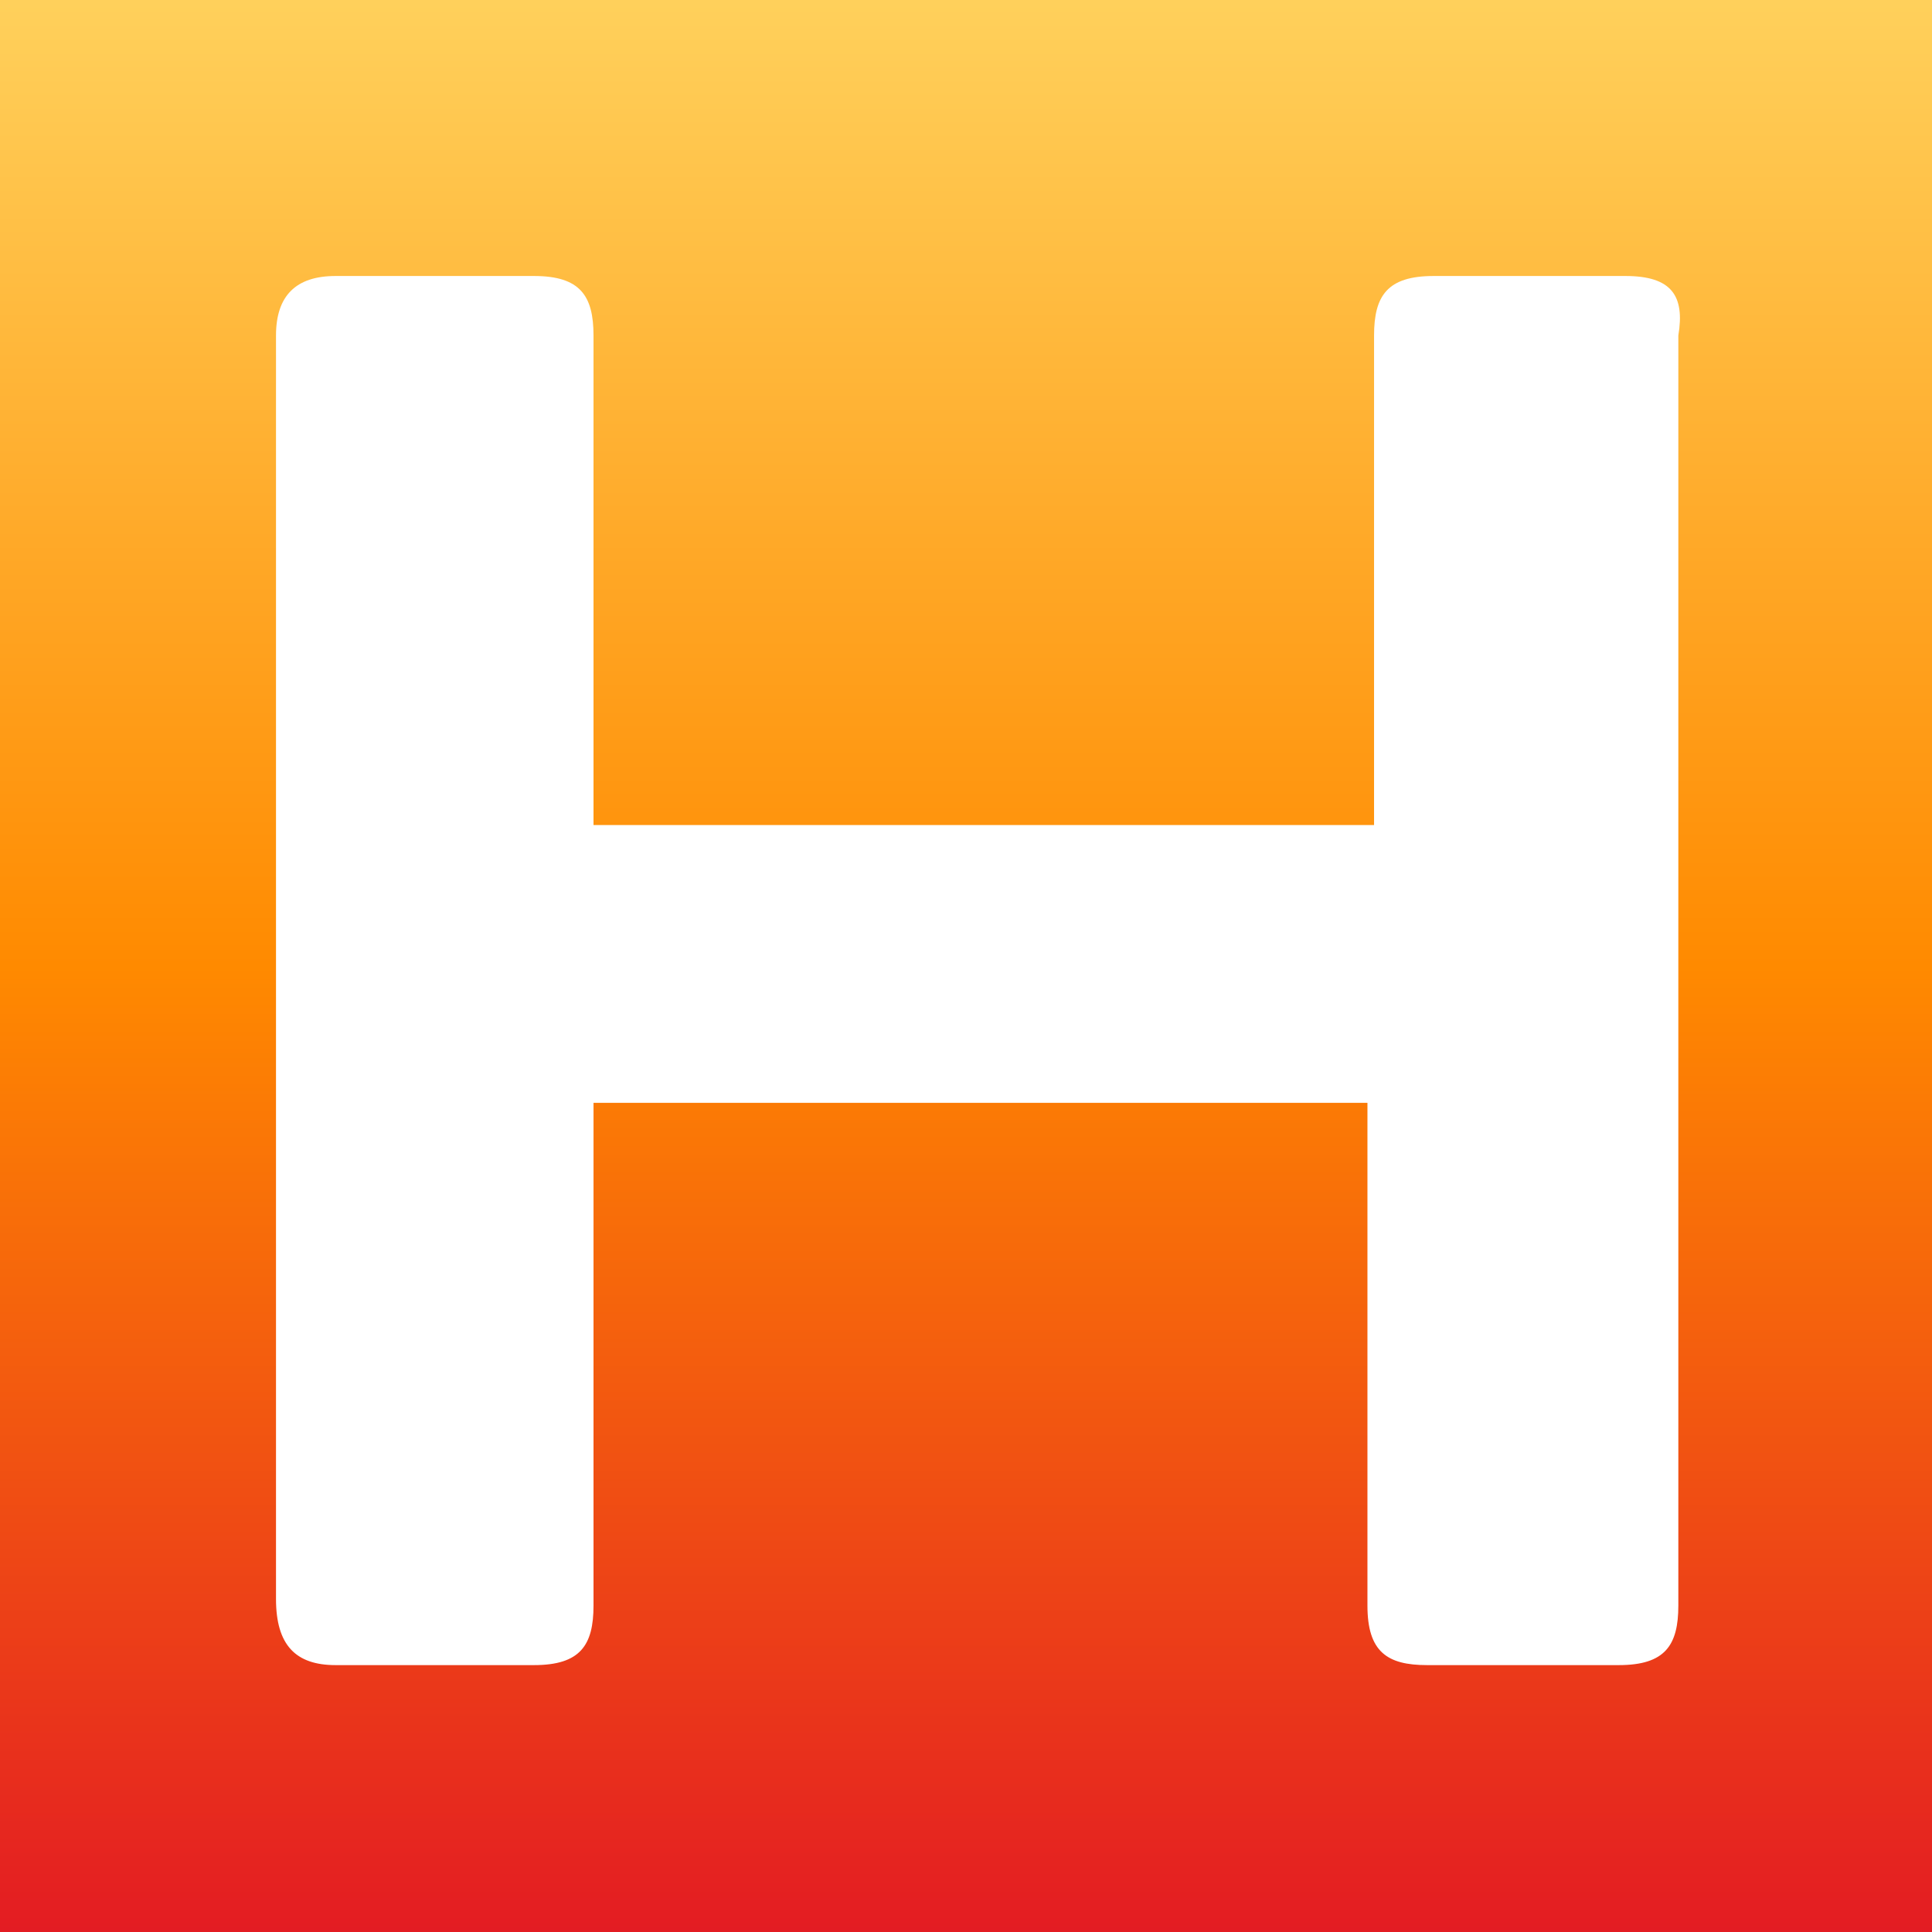 <?xml version="1.0" encoding="UTF-8"?>
<svg xmlns="http://www.w3.org/2000/svg"
     viewBox="0 0 21 21"
     width="100" height="100">
  <rect x="0" y="0" width="21" height="21" fill="#333333" stroke="none"/>
  <defs>
    <linearGradient id="sideroGrad" x1="0%" y1="0%" x2="0%" y2="100%">
      <stop offset="0%"   stop-color="#FFD15C"/>
      <stop offset="50%"  stop-color="#FF8A00"/>
      <stop offset="100%" stop-color="#E31B23"/>
    </linearGradient>
  </defs>

  <!-- gradient square background -->
  <rect width="21" height="21" fill="url(#sideroGrad)"/>

  <!-- group to inset & scale H for a 2-unit margin -->
  <g transform="translate(3 3) scale(0.719)">
    <!-- original Hetzner “H” -->
    <path d="M20.4,0h-2.9c-0.7,0-0.9,0.3-0.9,0.9v7.4H4.8V0.9C4.8,0.3,4.6,0,3.9,0h-3C0.3,0,0,0.3,0,0.9v19.1
             C0,20.7,0.3,21,0.9,21h3c0.7,0,0.9-0.3,0.9-0.9v-7.6h11.7v7.6c0,0.7,0.3,0.9,0.9,0.9h2.9c0.7,0,0.9-0.3,0.9-0.9V0.9
             C21.3,0.3,21.1,0,20.4,0z"
          fill="#FFFFFF"/>
  </g>
</svg>
